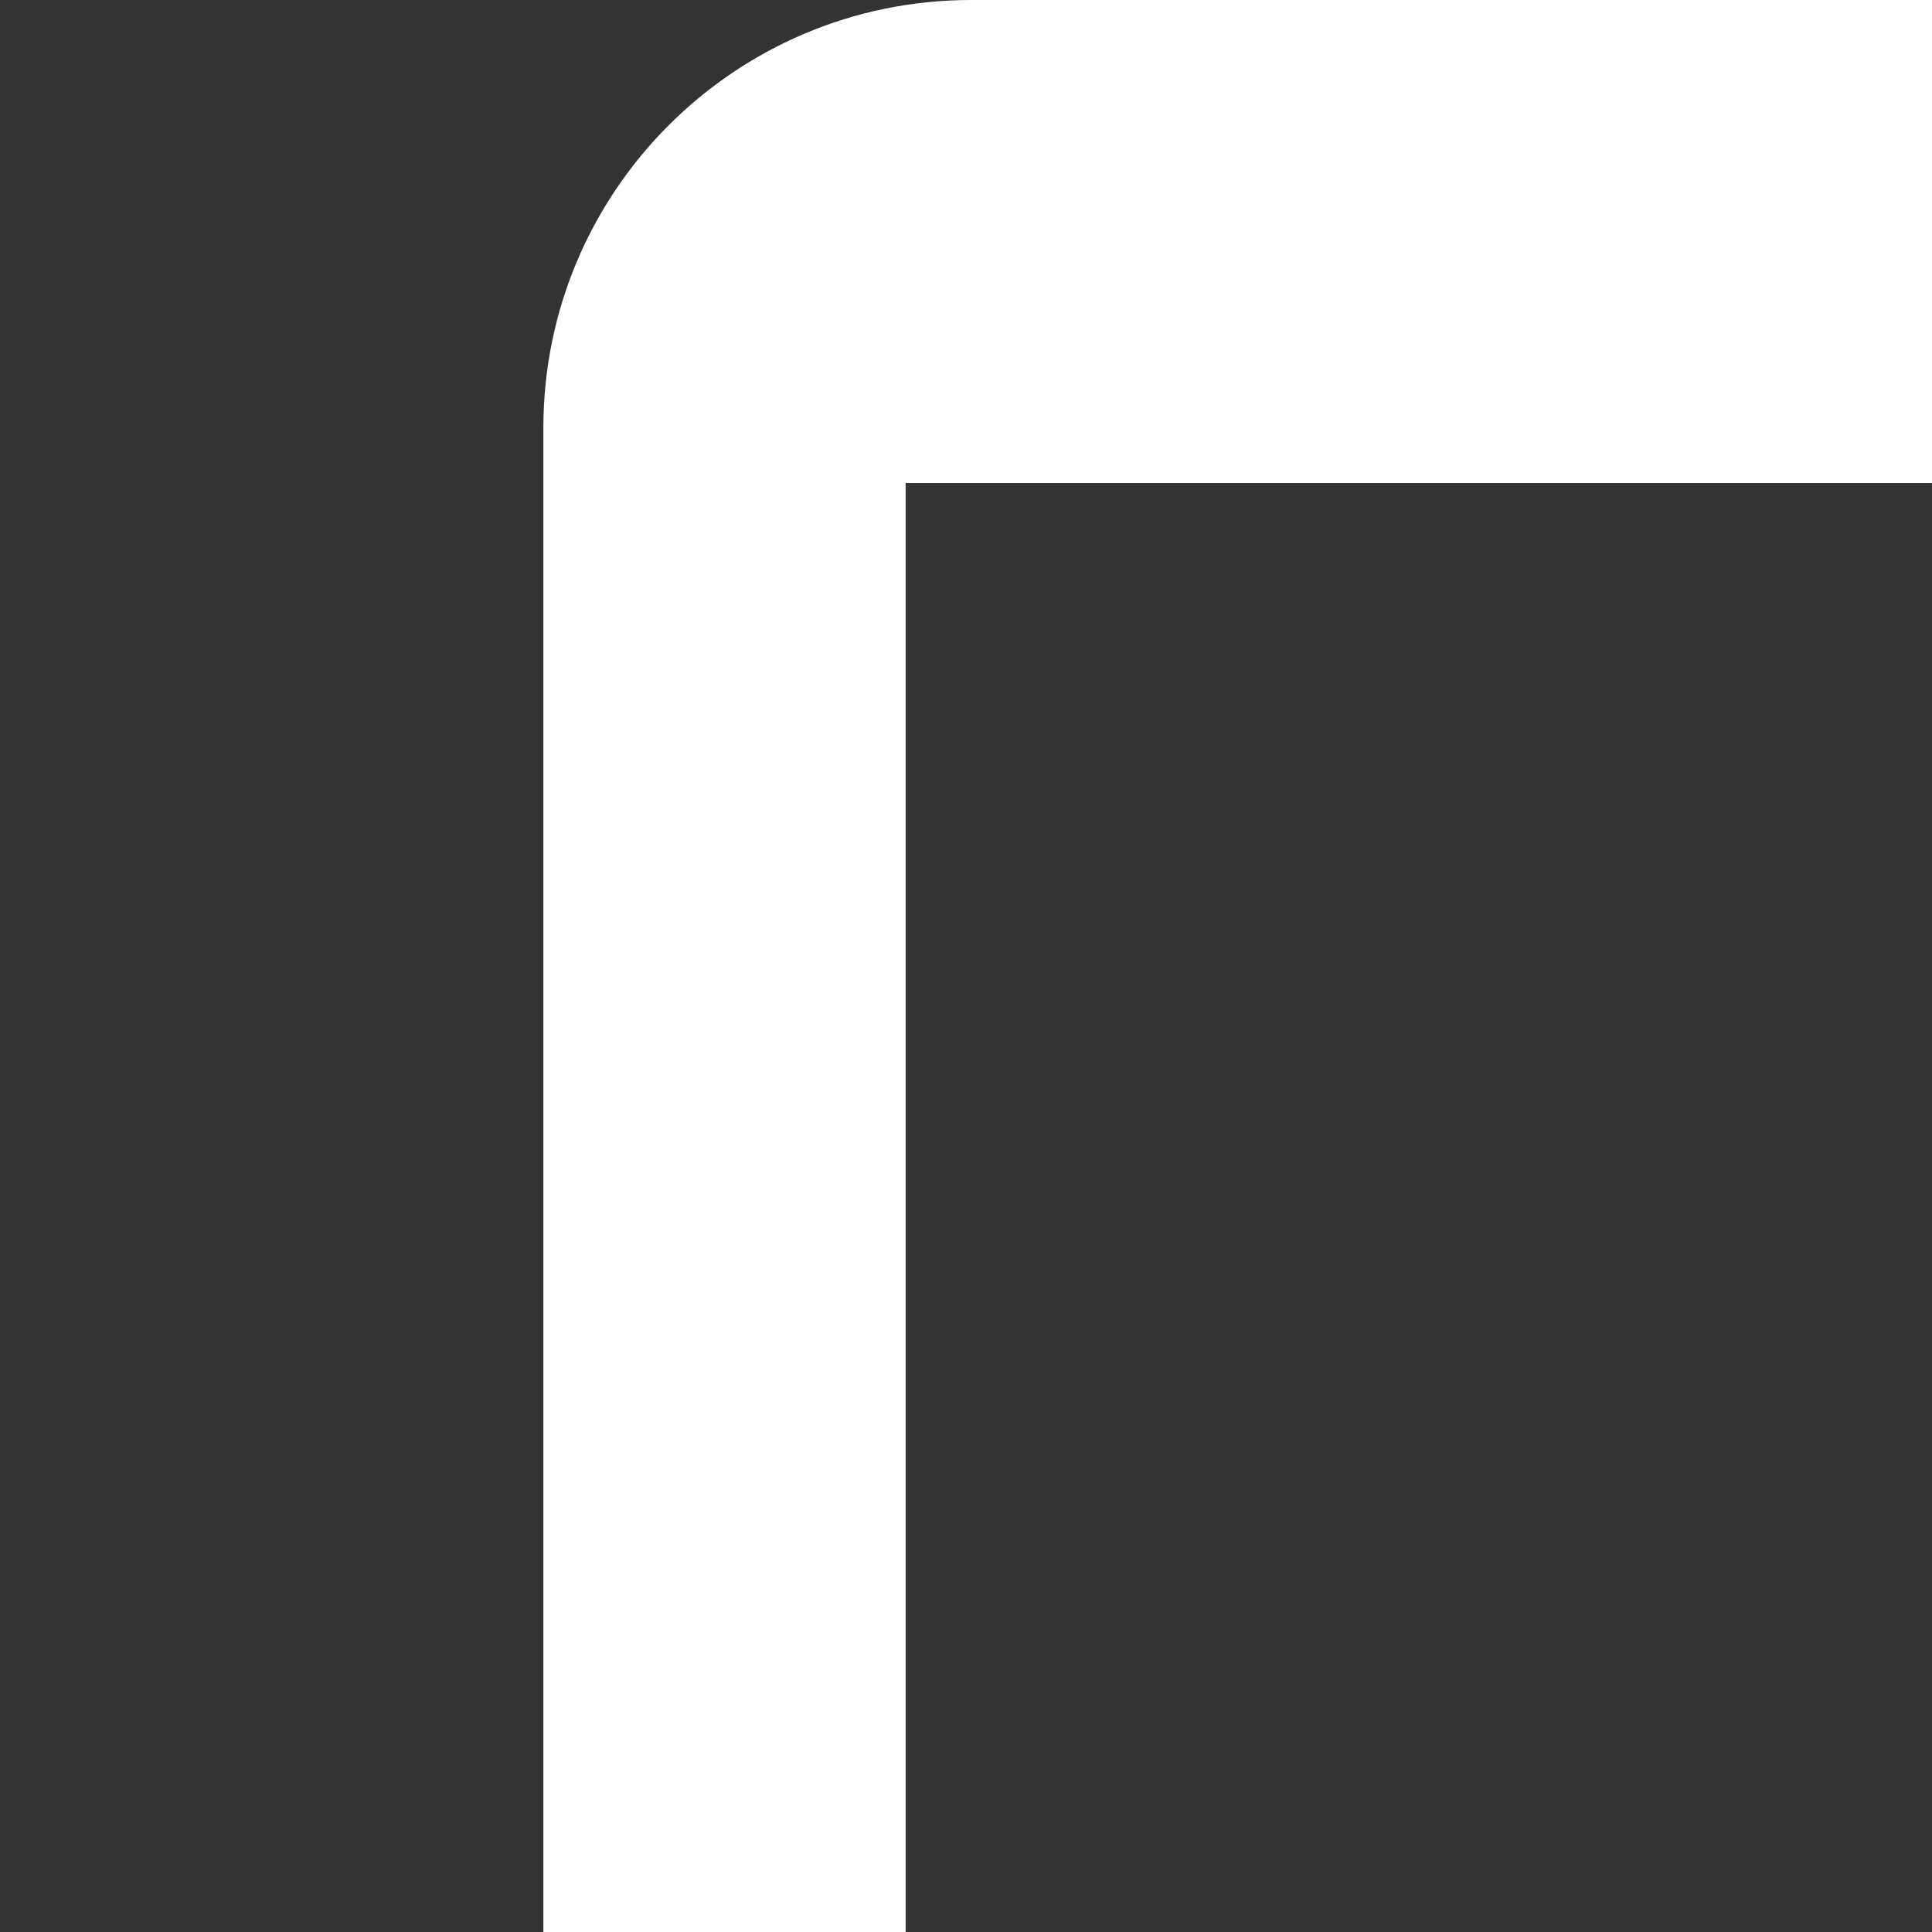 <svg xmlns="http://www.w3.org/2000/svg" width="512" height="512" style="width:256px;height:256px"><rect width="100%" height="100%" fill="#333333" stroke="none"/><path d="M383.297 0H128.688C97.375 0 72 25.375 72 56.688v398.625C72 486.625 97.375 512 128.688 512h254.609C414.609 512 440 486.625 440 455.313V56.688C440 25.375 414.609 0 383.297 0zM260 483.984c-8.094 0-14.672-6.563-14.672-14.672 0-8.094 6.578-14.656 14.672-14.656s14.672 6.563 14.672 14.656c0 8.11-6.578 14.672-14.672 14.672zM392 424H120V64h272v360z" fill="#fff"/></svg>